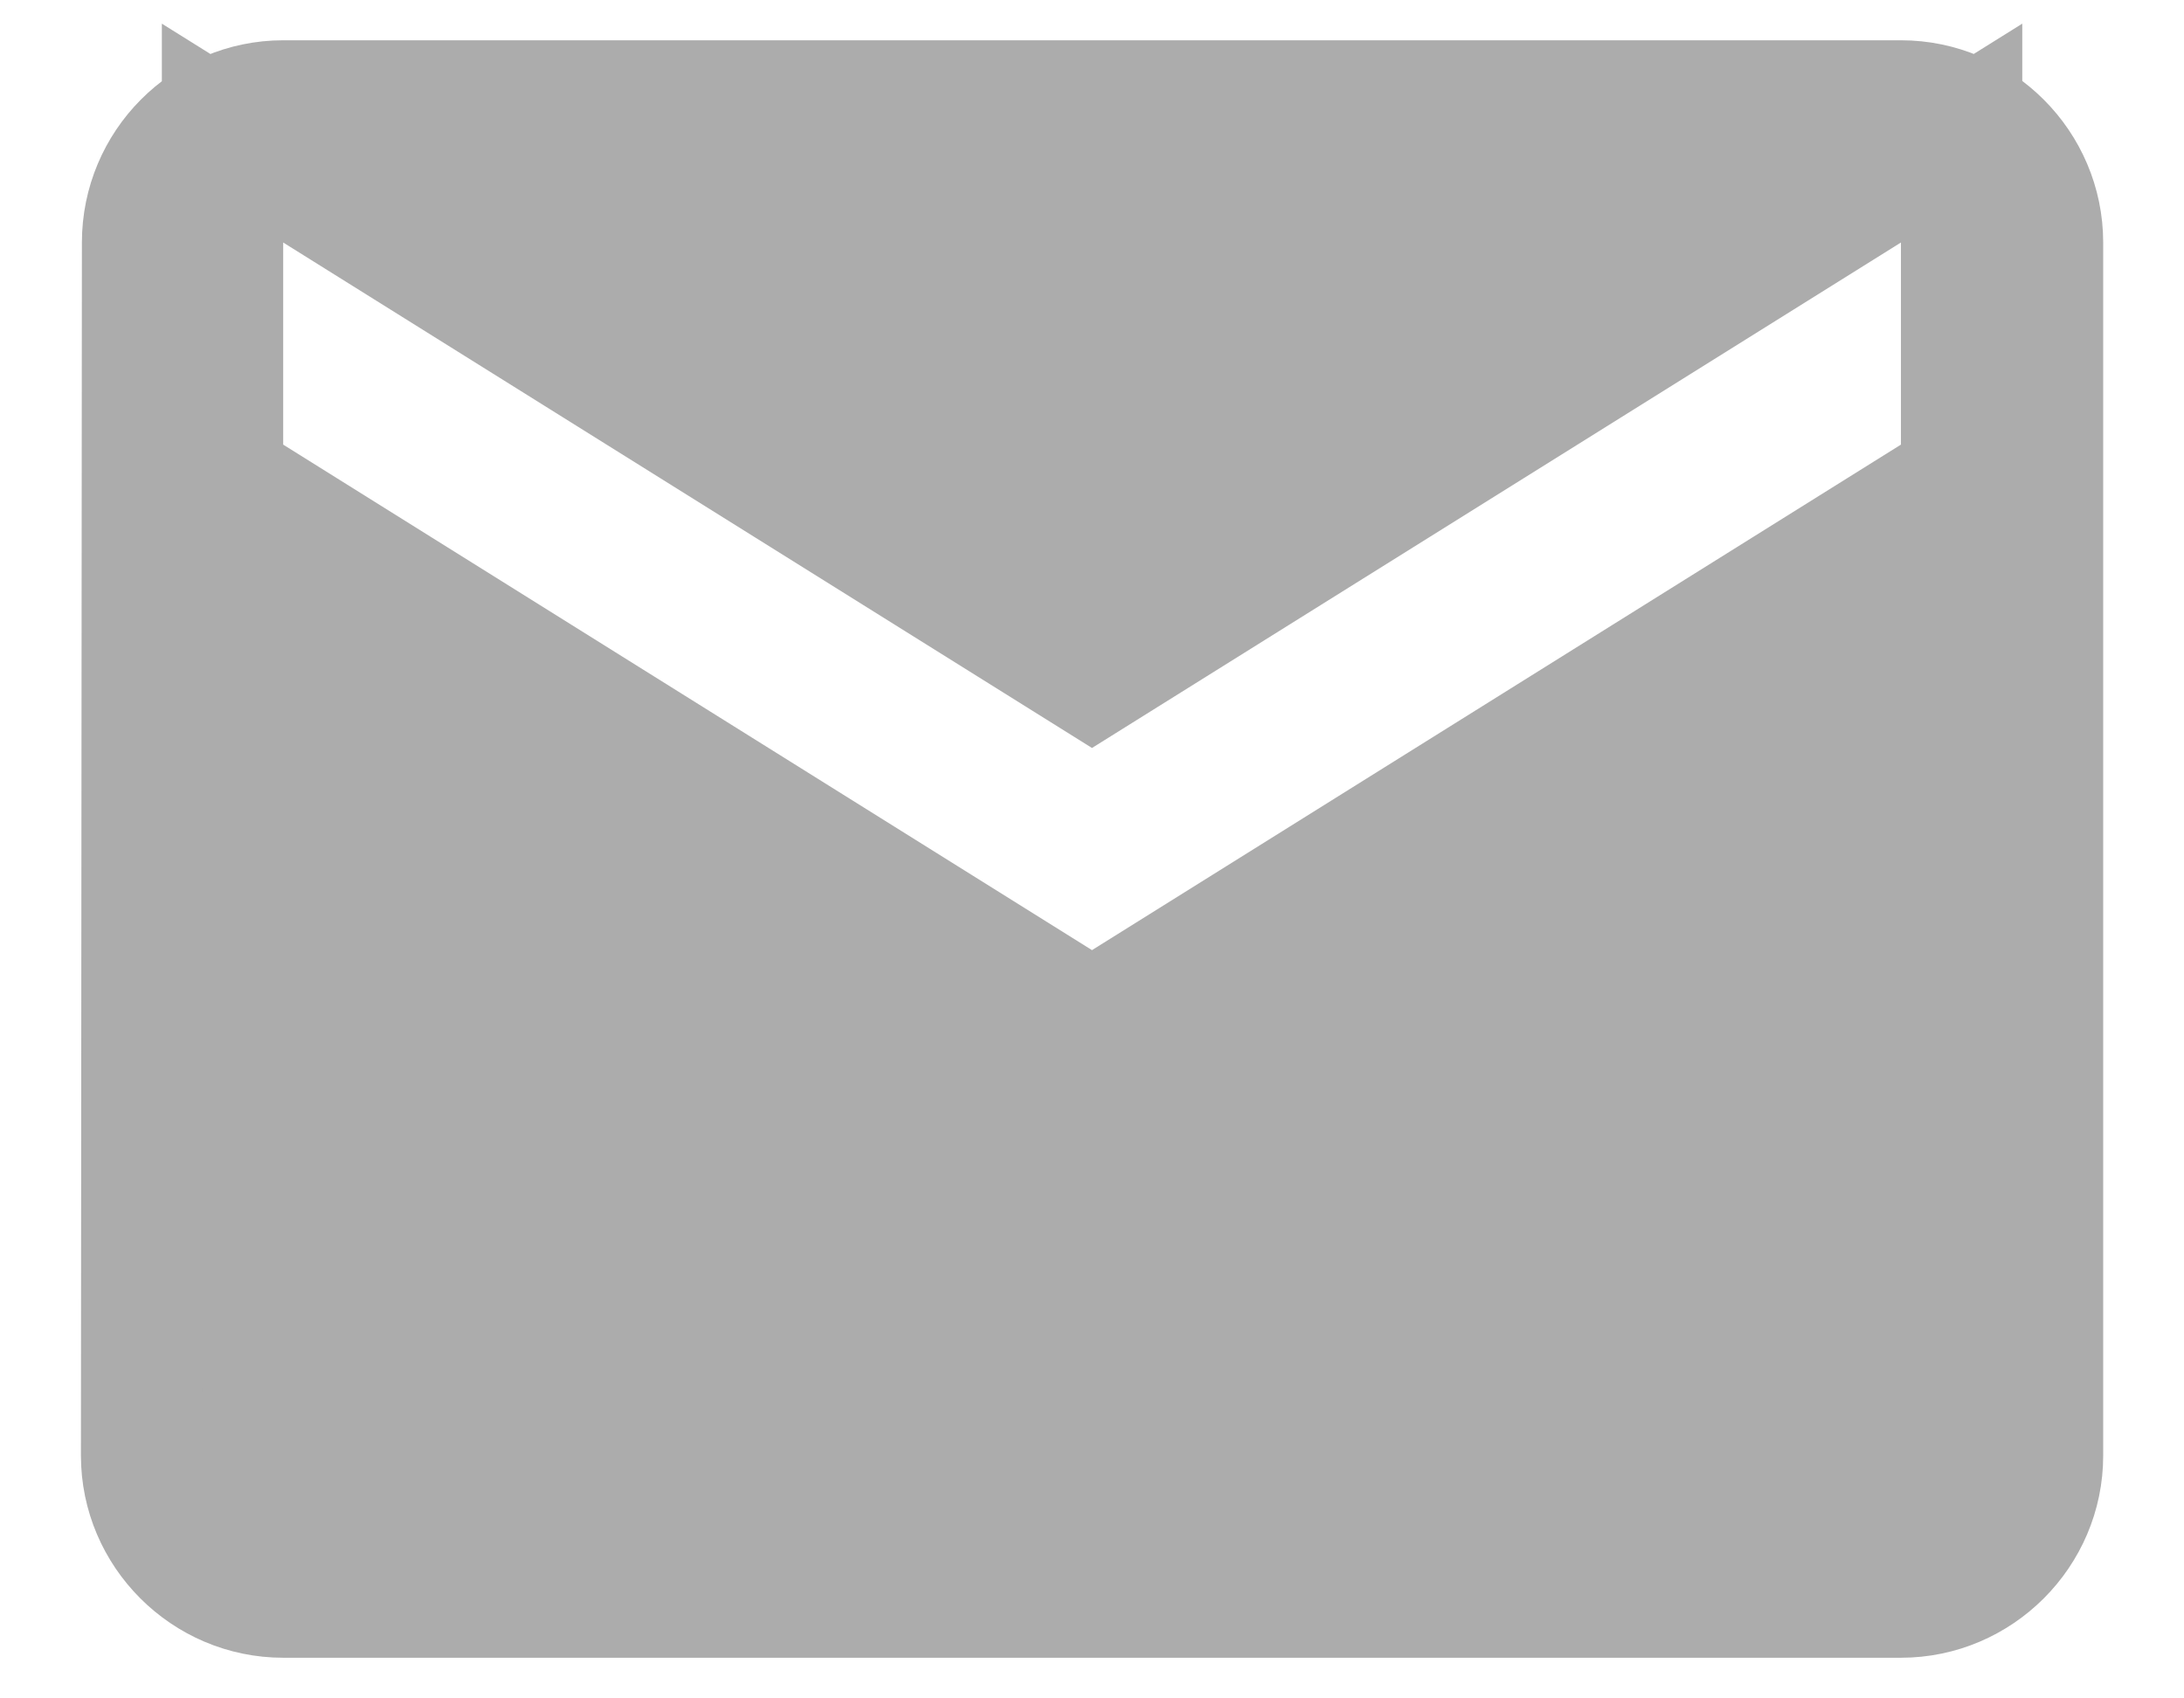 <svg width="18" height="14" viewBox="0 0 18 14" fill="none" xmlns="http://www.w3.org/2000/svg">
<path d="M1.175 1.999V1.999C1.175 1.355 1.696 0.832 2.334 0.832H15.667C16.308 0.832 16.834 1.358 16.834 1.999V11.999C16.834 12.639 16.308 13.165 15.667 13.165H2.334C1.693 13.165 1.167 12.639 1.167 11.999C1.167 11.999 1.167 11.999 1.167 11.999L1.175 1.999ZM15.932 4.089L16.167 3.942V3.665V1.999V1.097L15.402 1.575L9 5.576L2.599 1.575L1.834 1.097V1.999V3.665V3.942L2.069 4.089L8.735 8.256L9 8.422L9.265 8.256L15.932 4.089Z" fill="#ACACAC" stroke="#ACACAC"/>
</svg>
